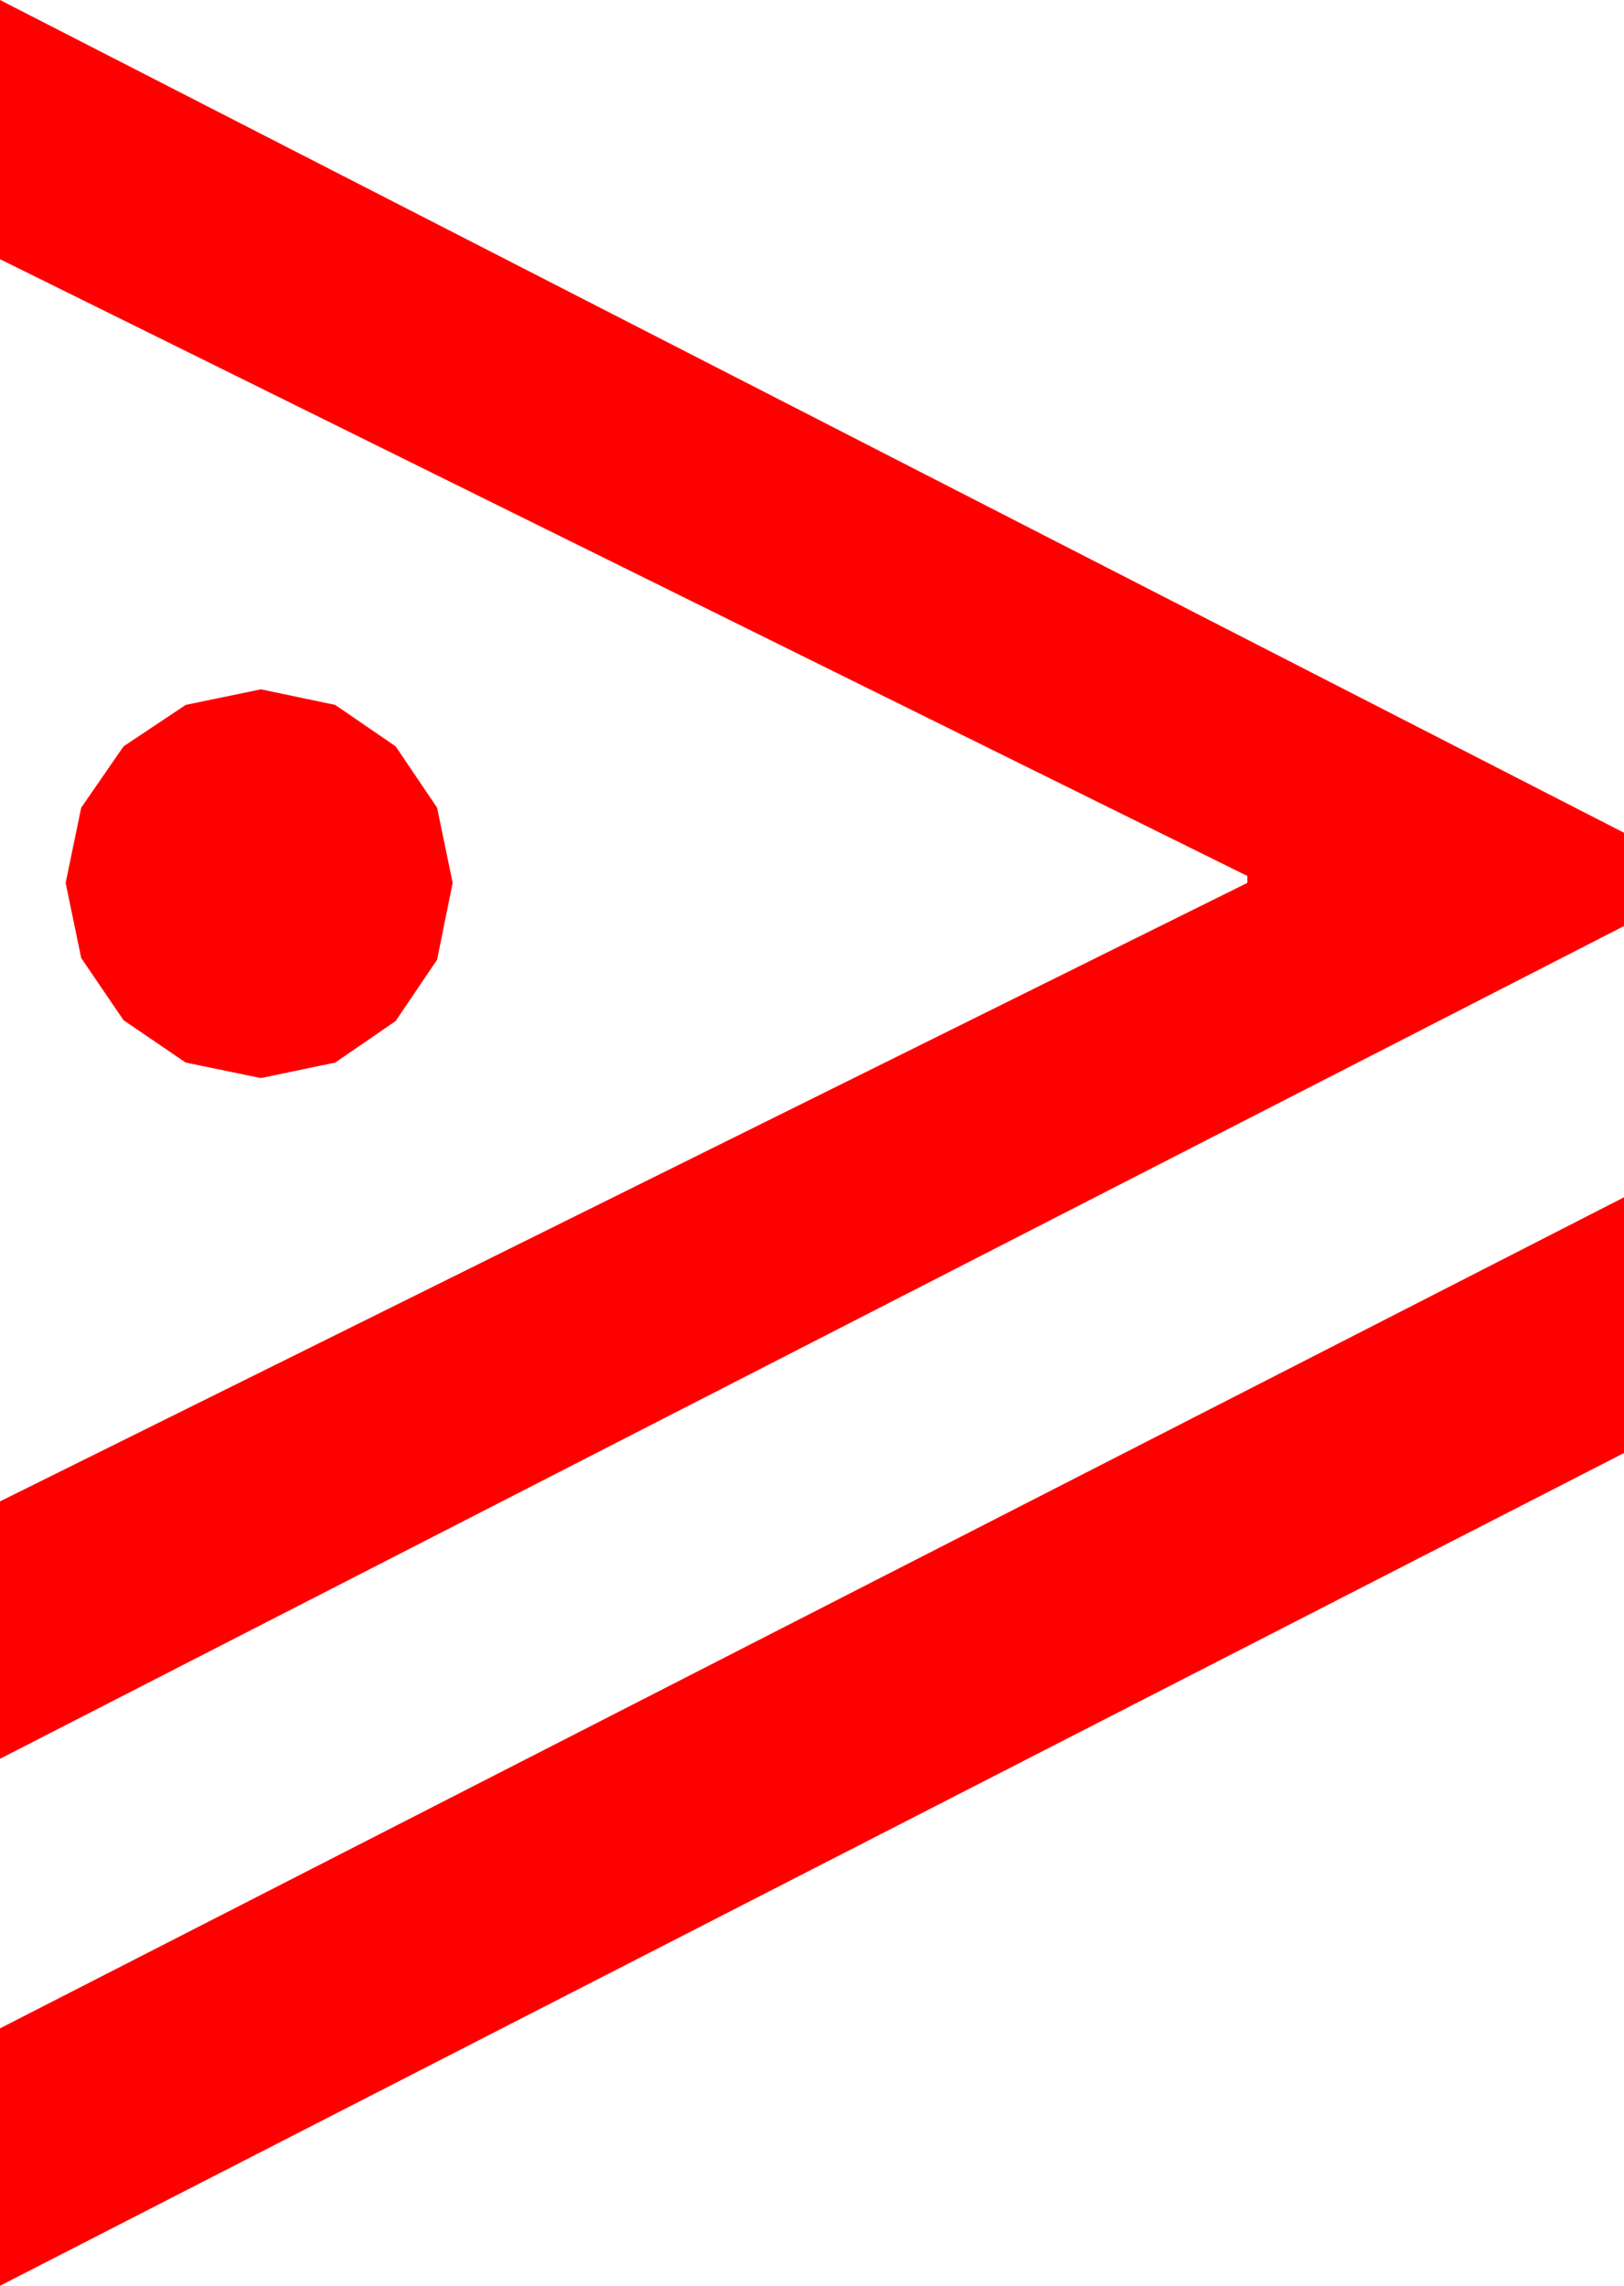 <?xml version="1.0" encoding="utf-8"?>
<!DOCTYPE svg PUBLIC "-//W3C//DTD SVG 1.1//EN" "http://www.w3.org/Graphics/SVG/1.1/DTD/svg11.dtd">
<svg width="27.539" height="38.76" xmlns="http://www.w3.org/2000/svg" xmlns:xlink="http://www.w3.org/1999/xlink" xmlns:xml="http://www.w3.org/XML/1998/namespace" version="1.1">
  <g>
    <g>
      <path style="fill:#FF0000;fill-opacity:1" d="M27.539,20.303L27.539,24.639 0,38.76 0,34.395 27.539,20.303z M4.424,11.689L5.684,11.953 6.709,12.656 7.412,13.696 7.676,14.971 7.412,16.274 6.709,17.314 5.684,18.018 4.424,18.281 3.149,18.018 2.095,17.3 1.377,16.245 1.113,14.971 1.377,13.696 2.095,12.656 3.149,11.953 4.424,11.689z M0,0L27.539,14.121 27.539,15.703 0,29.824 0,25.459 21.152,14.971 21.152,14.854 0,4.395 0,0z" />
    </g>
  </g>
</svg>
